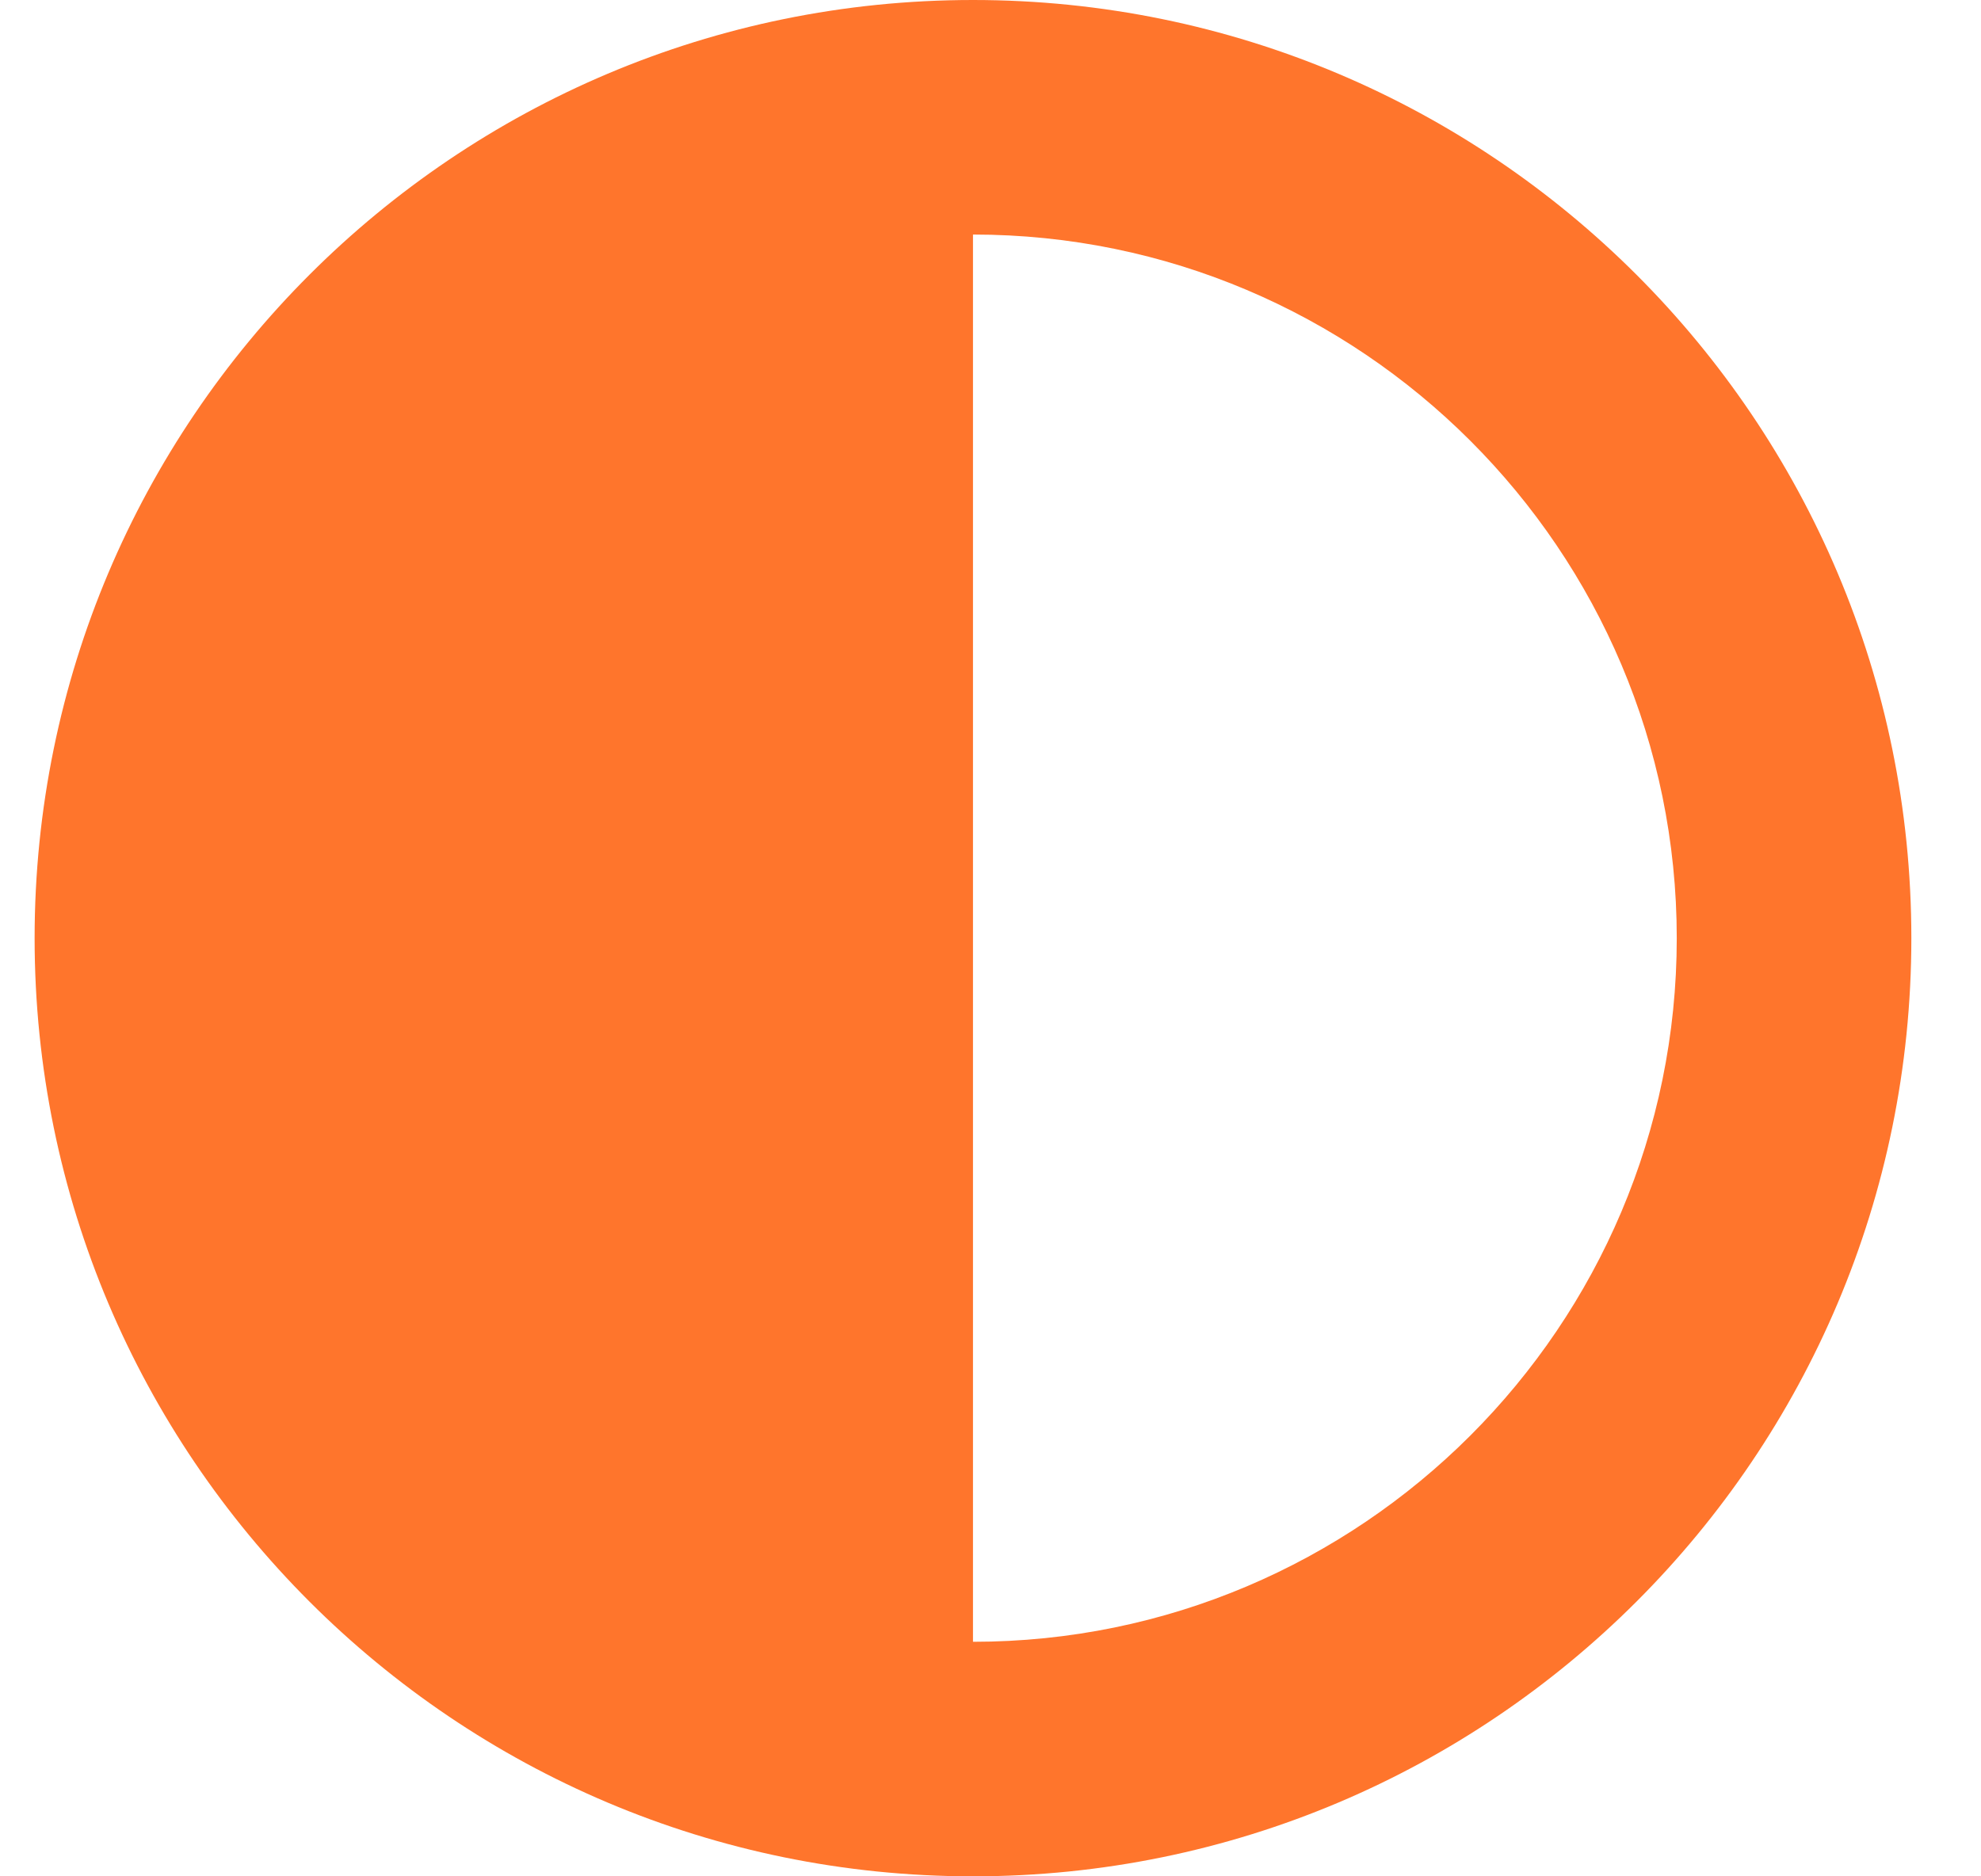 <svg width="19" height="18" viewBox="0 0 19 18" fill="none" xmlns="http://www.w3.org/2000/svg">
<g clip-path="url(#clip0_3220_80459)">
<path d="M9.332 0C4.361 0 0.332 4.029 0.332 9C0.332 13.971 4.361 18 9.332 18C14.303 18 18.332 13.971 18.332 9C18.332 4.029 14.303 0 9.332 0ZM9.332 15.75V2.25C13.055 2.25 16.082 5.278 16.082 9C16.082 12.722 13.055 15.75 9.332 15.75Z" fill="#FF752C"/>
</g>
<defs>
<clipPath id="clip0_3220_80459">
<rect width="18" height="18" fill="white" transform="translate(0.332)"/>
</clipPath>
</defs>
</svg>
